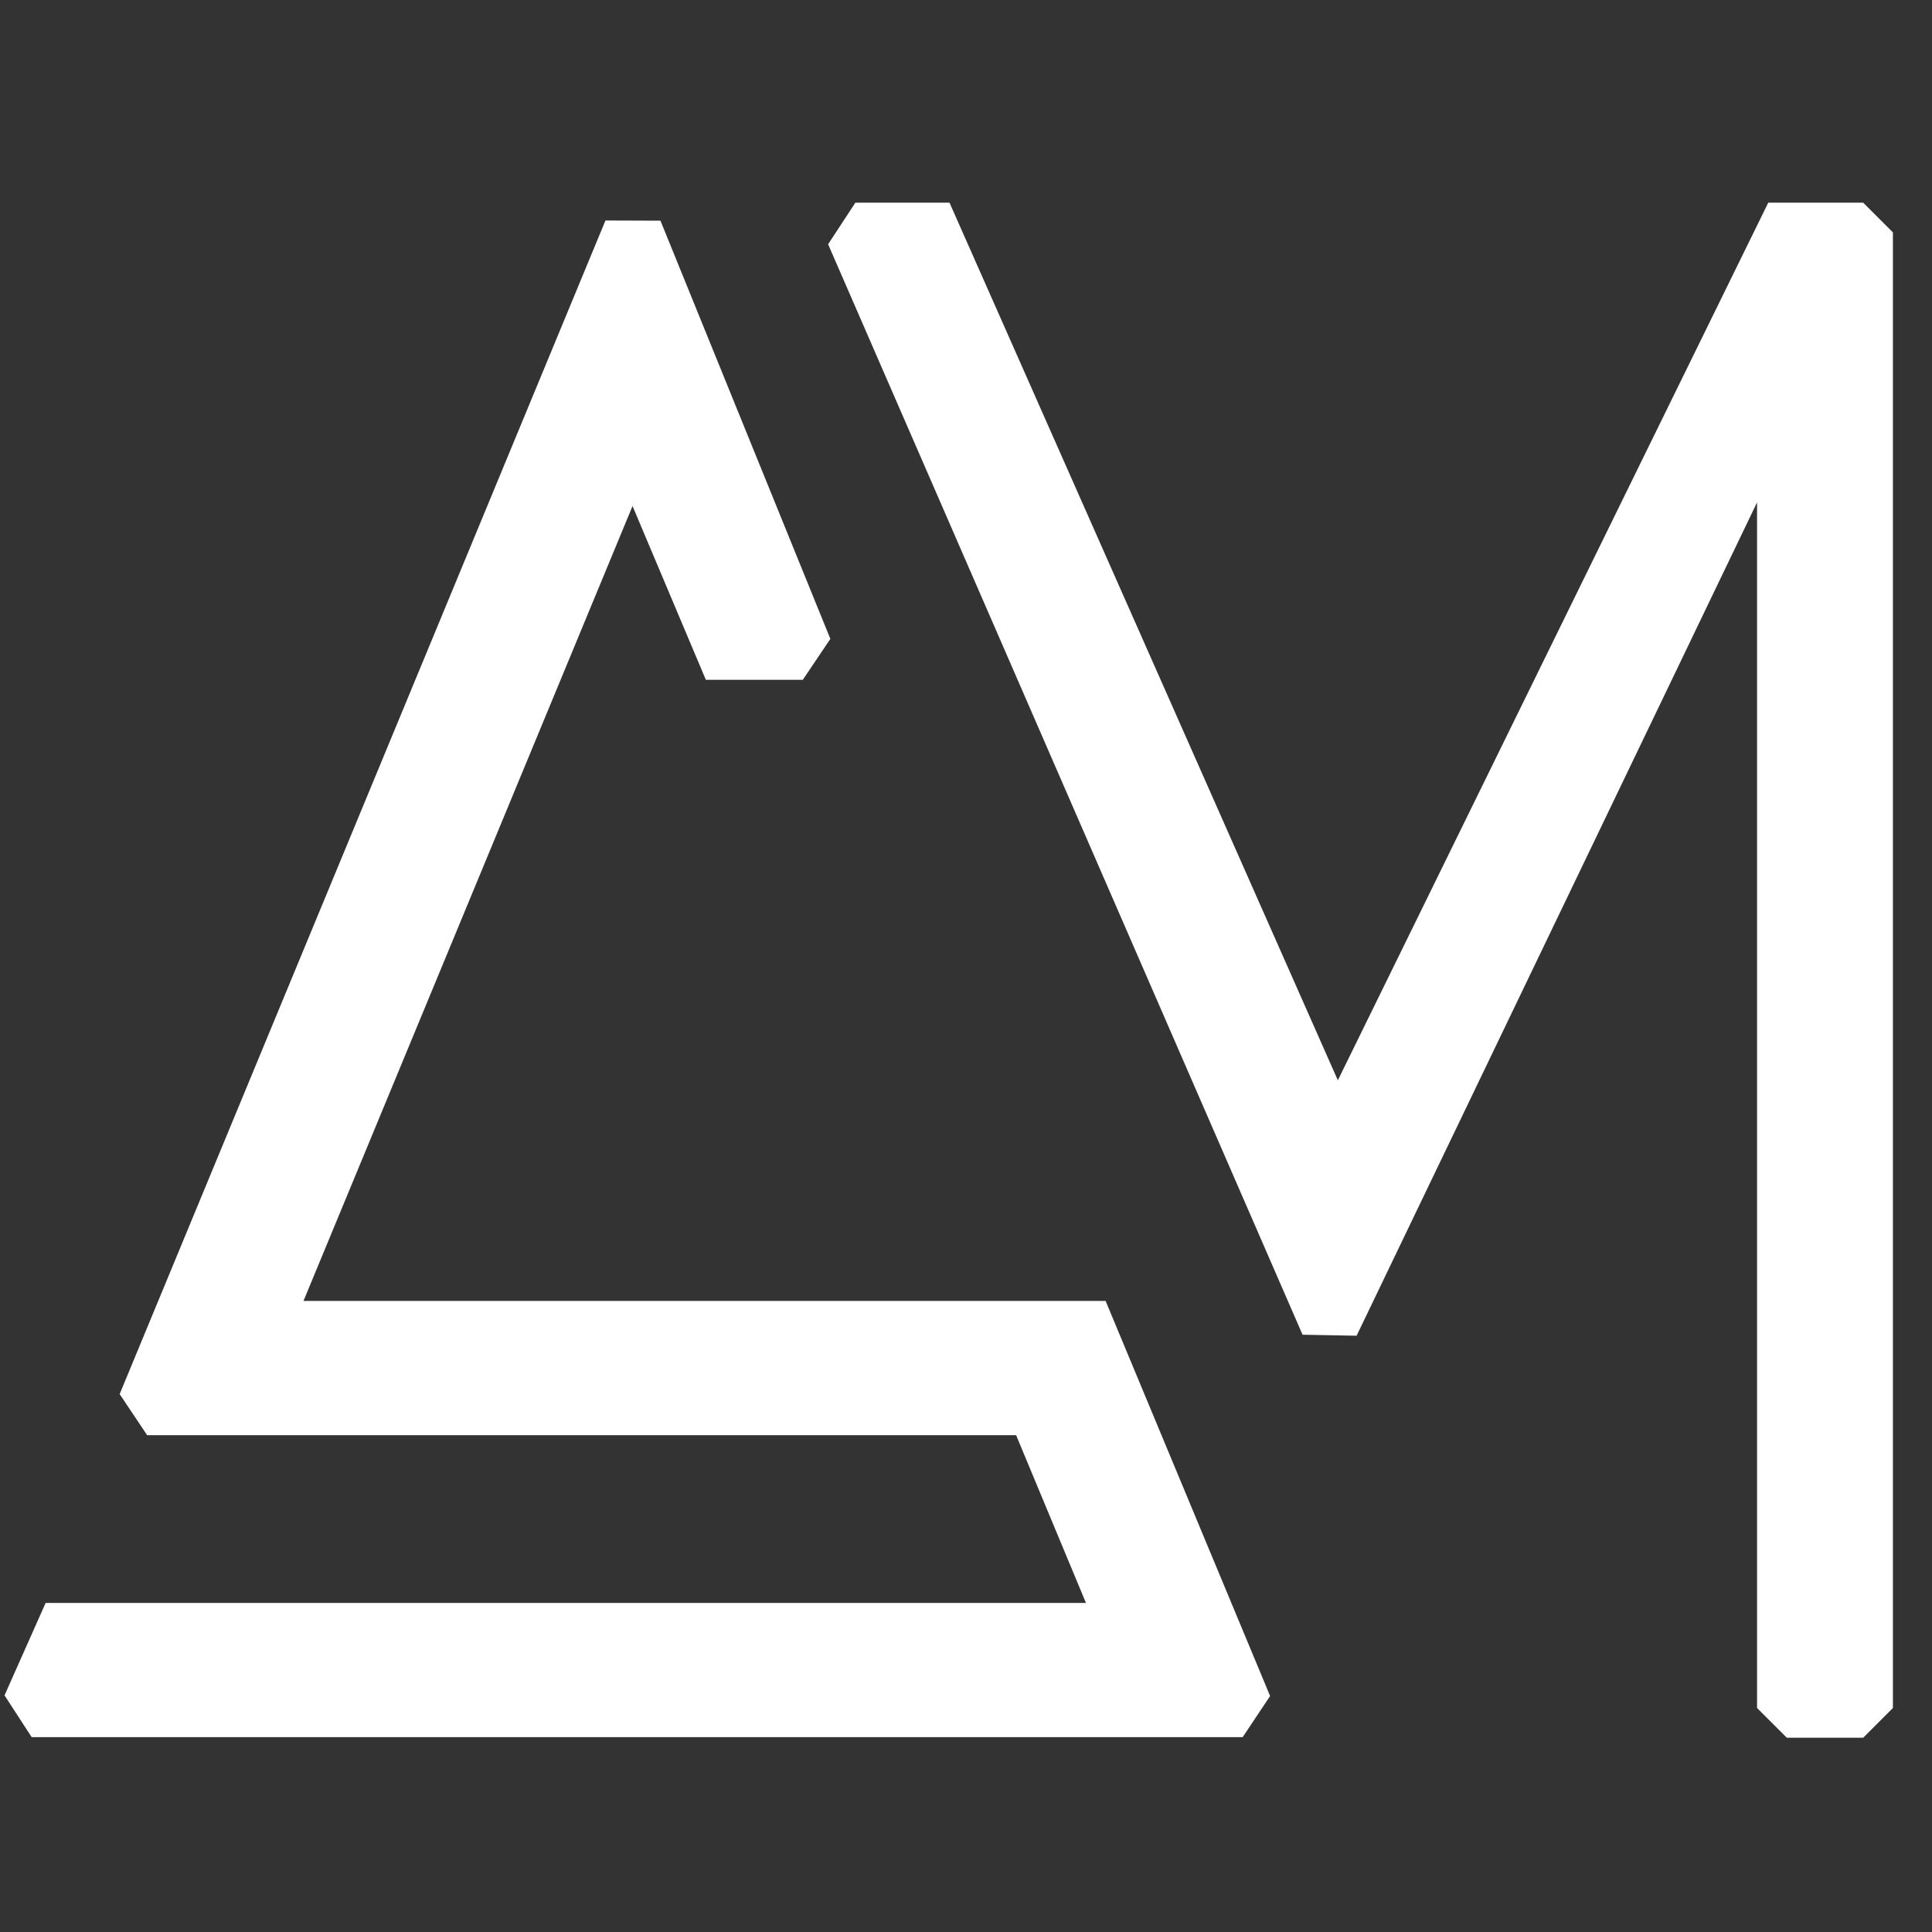 <?xml version="1.0" encoding="UTF-8" standalone="no"?>
<!DOCTYPE svg PUBLIC "-//W3C//DTD SVG 1.1//EN" "http://www.w3.org/Graphics/SVG/1.1/DTD/svg11.dtd">
<svg width="65px" height="65px" viewBox="0 0 65 65" version="1.1" xmlns="http://www.w3.org/2000/svg" xmlns:xlink="http://www.w3.org/1999/xlink" xml:space="preserve" xmlns:serif="http://www.serif.com/" style="fill-rule:evenodd;clip-rule:evenodd;stroke-miterlimit:1.414;">
    <rect x="0" y="0" width="65" height="65" fill="#333333" stroke="none"/>
    <g id="Group" transform="matrix(1,0,0,1,4,7.5)" fill="#FFFFFF" fill-rule="nonzero">
        <g id="Combined-Shape" transform="matrix(1,0,0,1,2,0)">
            <path d="M56.685,0.319L56.685,49.963L54.114,49.963L54.114,5.013L38.74,37.006L22.778,0.319L25.294,0.319L38.964,31.211L54.114,0.319L56.685,0.319Z" style="fill-rule:nonzero;stroke:white;stroke-width:2px;"/>
        </g>
        <g id="Line" transform="matrix(1,0,0,1,-3,0)">
            <path d="M3.95,39.785L20.294,0.301L26.01,14.371L23.411,14.371L20.272,6.932L7.714,37.269L35.53,37.269L40.808,49.945L0.066,49.945L1.185,47.429L37.035,47.429L33.853,39.785L3.95,39.785Z" style="fill-rule:nonzero;stroke:white;stroke-width:2px;"/>
        </g>
    </g>
</svg>
